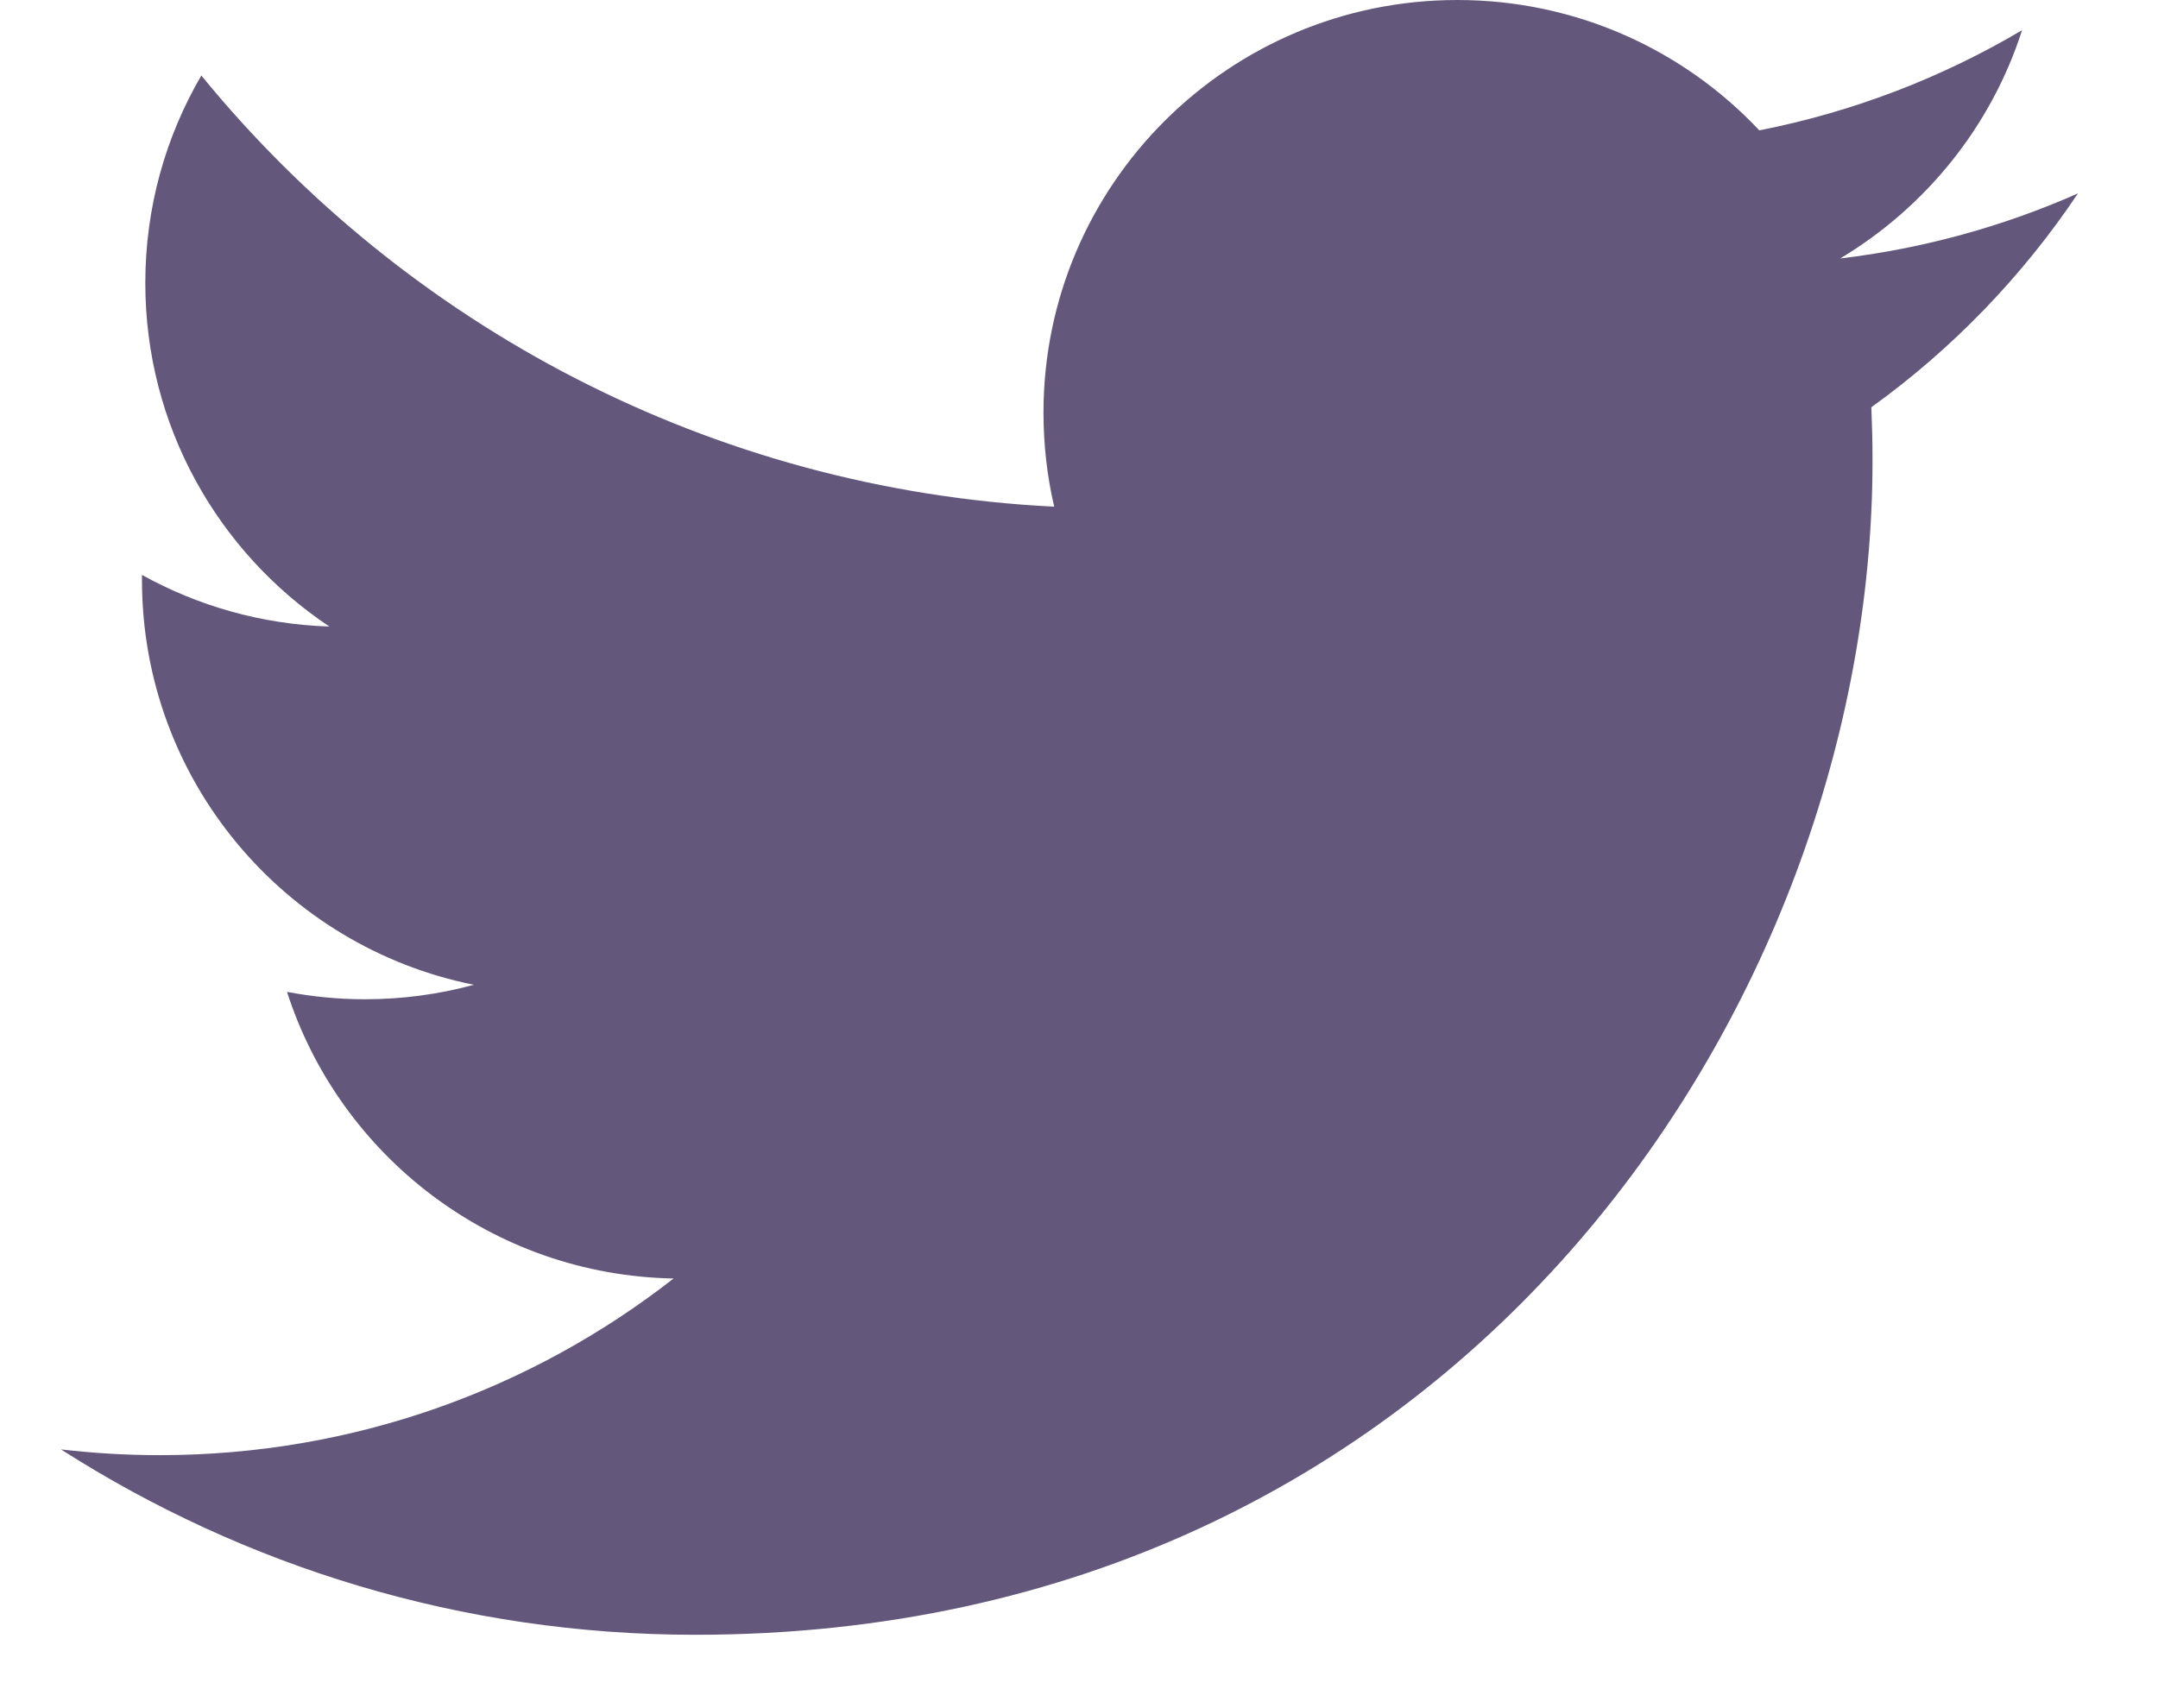 <svg width="24" height="19" viewBox="0 0 24 19" xmlns="http://www.w3.org/2000/svg"><path d="M23.108 2.152c-.825.365-1.712.612-2.643.723.95-.568 1.68-1.468 2.023-2.539-.889.526-1.874.908-2.922 1.114C18.727.557 17.531 0 16.207 0c-2.541 0-4.602 2.055-4.602 4.59 0 .36.041.71.119 1.046-3.824-.191-7.215-2.019-9.485-4.796-.396.678-.623 1.466-.623 2.308 0 1.592.812 2.997 2.047 3.821-.754-.024-1.464-.23-2.084-.574-0.0.019-0.0.038-0.0.058 0 2.224 1.586 4.079 3.691 4.501-.386.105-.793.161-1.212.161-.297 0-.585-.029-.866-.082.586 1.823 2.285 3.151 4.299 3.188-1.575 1.231-3.559 1.965-5.715 1.965-.371 0-.738-.022-1.098-.064 2.036 1.302 4.455 2.062 7.054 2.062 8.464 0 13.093-6.994 13.093-13.06 0-.199-.005-.397-.013-.594.899-.647 1.679-1.455 2.296-2.376" fill="#63587B" fill-rule="evenodd"/></svg>